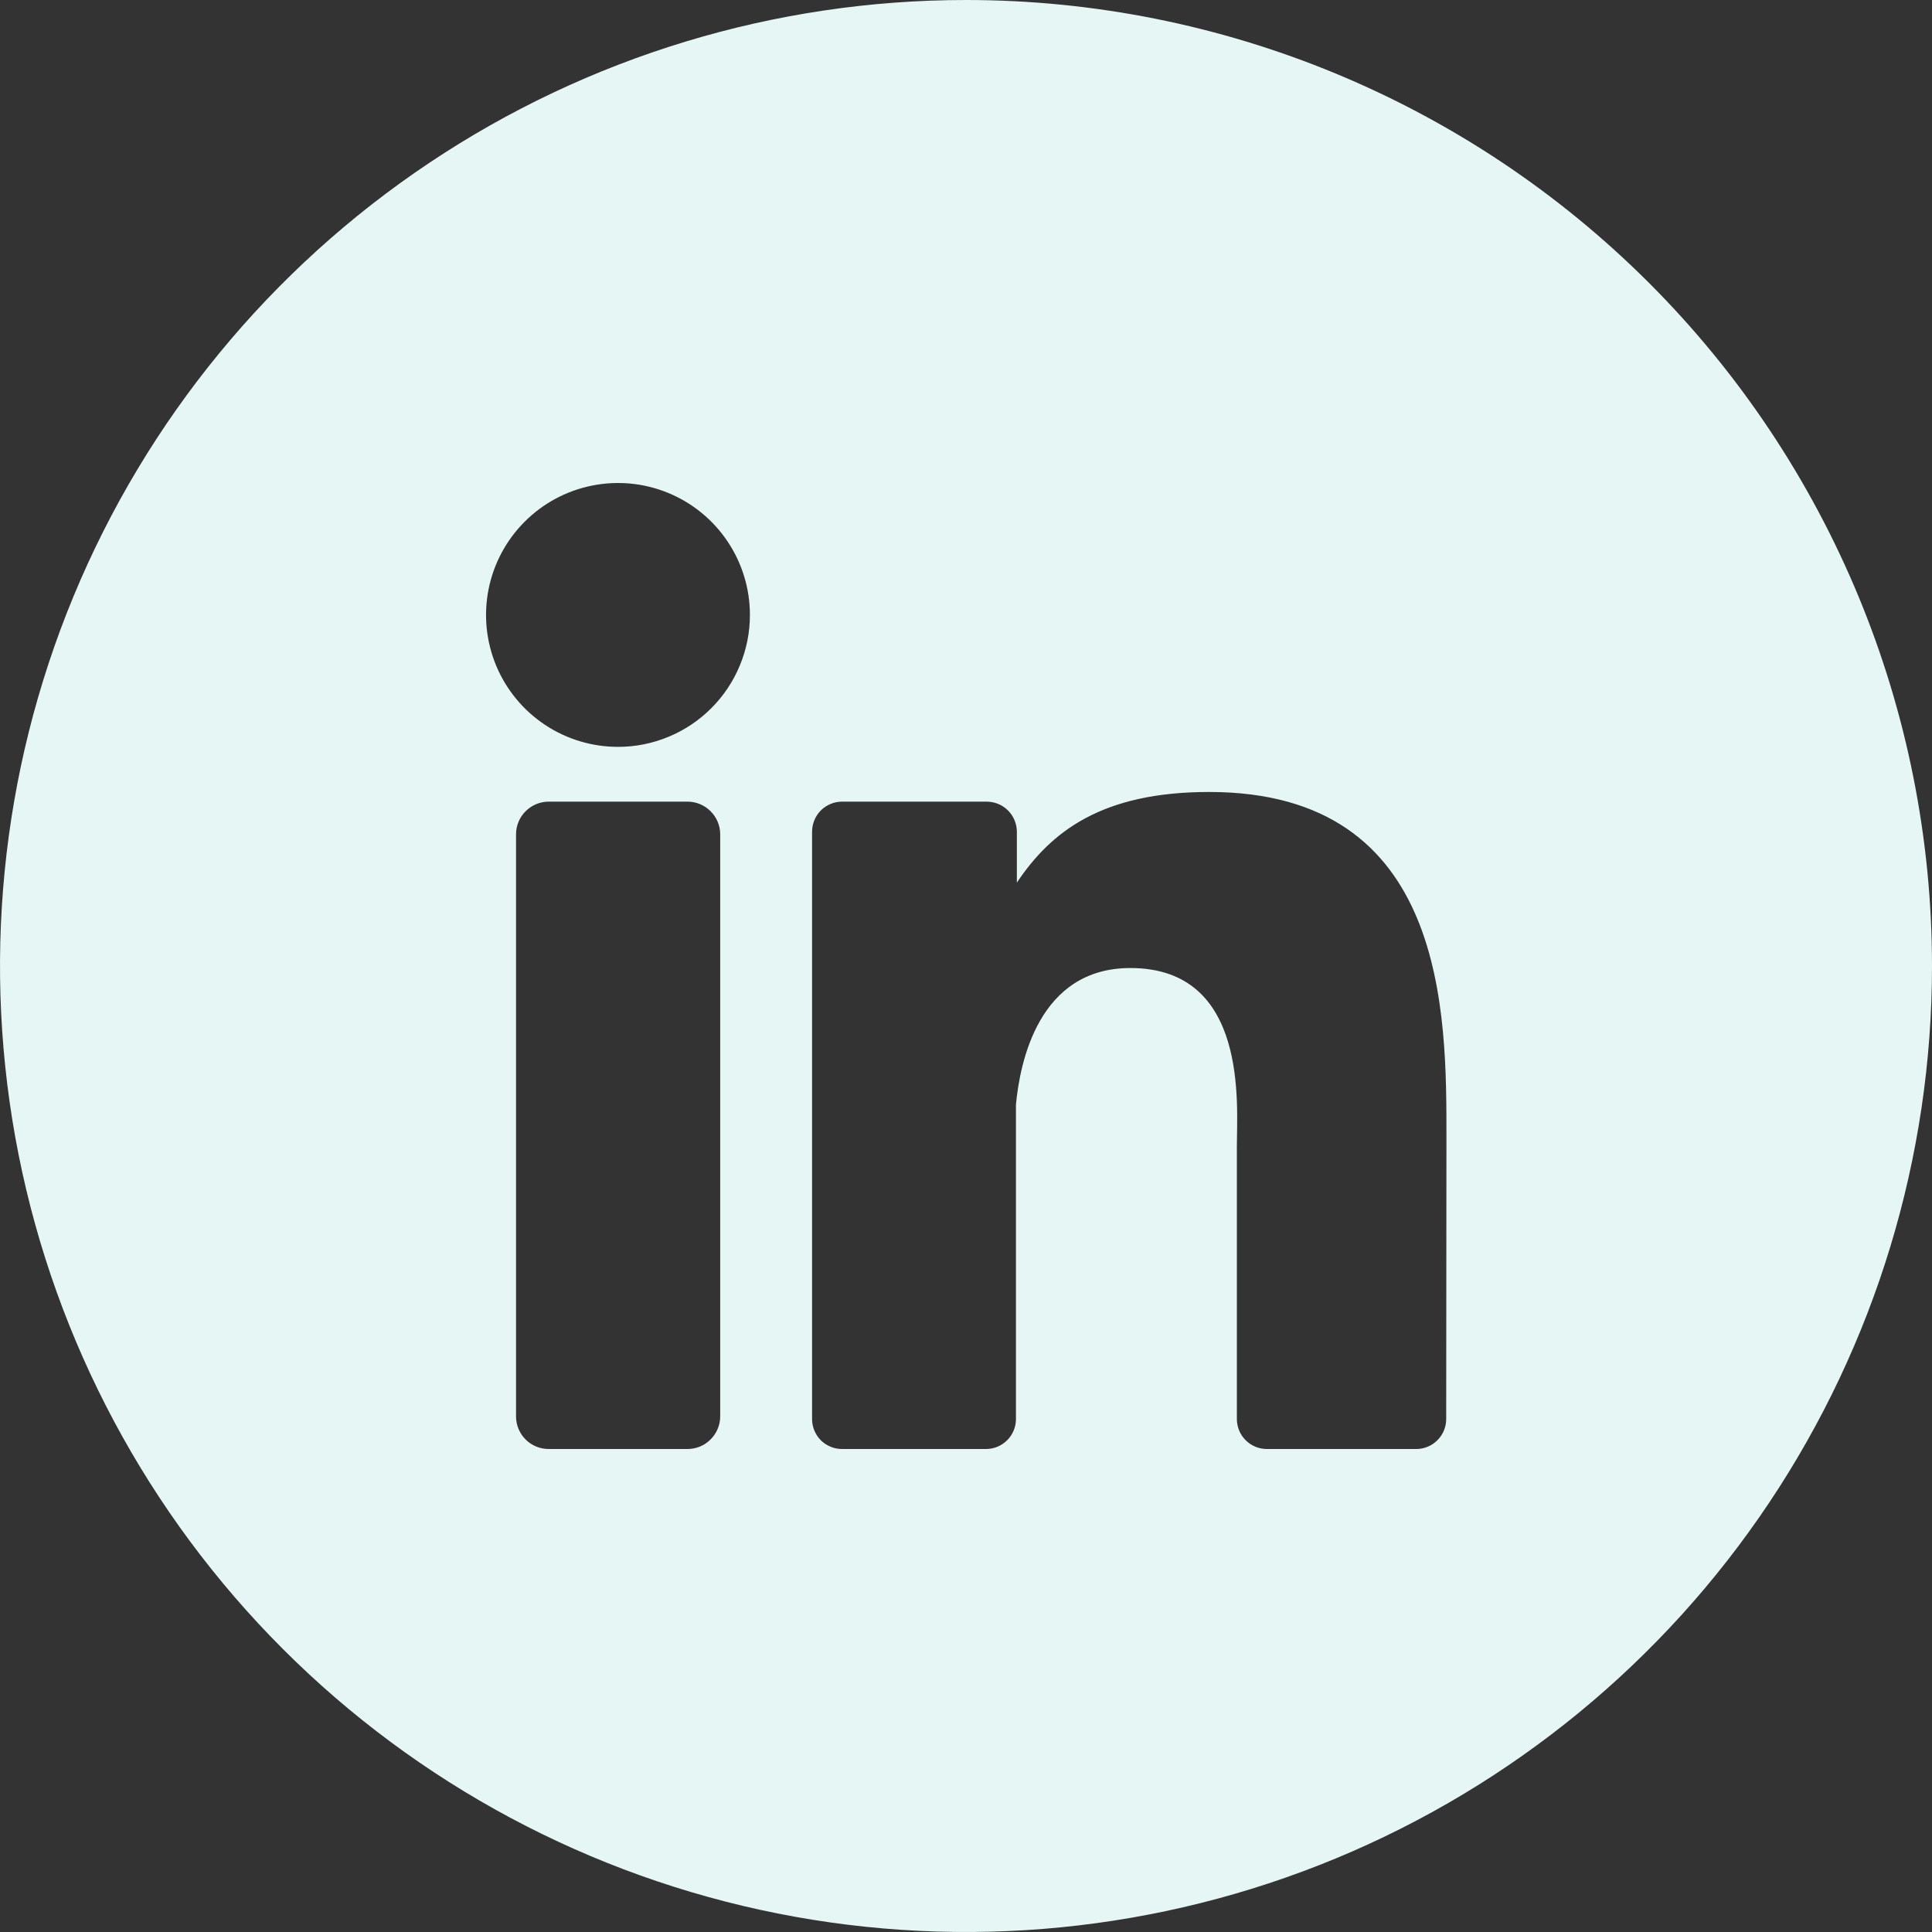 <svg width="40" height="40" viewBox="0 0 40 40" fill="none" xmlns="http://www.w3.org/2000/svg">
<rect x="0" y="0" width="40" height="40" fill="#333333" stroke="none"/>
<g clip-path="url(#clip0_9757_3809)">
<path d="M20 0C16.044 0 12.178 1.173 8.889 3.371C5.6 5.568 3.036 8.692 1.522 12.346C0.009 16.001 -0.387 20.022 0.384 23.902C1.156 27.781 3.061 31.345 5.858 34.142C8.655 36.939 12.219 38.844 16.098 39.616C19.978 40.387 23.999 39.991 27.654 38.478C31.308 36.964 34.432 34.4 36.629 31.111C38.827 27.822 40 23.956 40 20C40 14.696 37.893 9.609 34.142 5.858C30.391 2.107 25.304 0 20 0V0ZM14.911 29.324C14.911 29.503 14.839 29.675 14.712 29.802C14.586 29.929 14.414 30 14.234 30H11.361C11.272 30 11.184 29.983 11.101 29.949C11.019 29.915 10.944 29.866 10.882 29.803C10.819 29.74 10.769 29.665 10.735 29.583C10.701 29.501 10.684 29.413 10.684 29.324V17.274C10.684 17.094 10.755 16.922 10.882 16.796C11.009 16.669 11.181 16.597 11.361 16.597H14.234C14.414 16.597 14.586 16.669 14.712 16.796C14.839 16.922 14.911 17.094 14.911 17.274V29.324ZM12.805 15.463C12.265 15.465 11.736 15.307 11.285 15.008C10.835 14.709 10.483 14.284 10.274 13.785C10.066 13.286 10.01 12.737 10.114 12.206C10.218 11.676 10.477 11.188 10.859 10.805C11.24 10.422 11.726 10.16 12.256 10.054C12.786 9.947 13.336 10 13.836 10.206C14.336 10.412 14.763 10.762 15.064 11.211C15.365 11.66 15.526 12.188 15.526 12.729C15.527 13.088 15.456 13.443 15.319 13.774C15.182 14.106 14.982 14.407 14.728 14.661C14.475 14.915 14.174 15.117 13.842 15.254C13.511 15.392 13.156 15.463 12.797 15.463H12.805ZM29.942 29.379C29.942 29.544 29.877 29.702 29.76 29.818C29.644 29.935 29.486 30 29.321 30H26.229C26.064 30 25.906 29.935 25.79 29.818C25.673 29.702 25.608 29.544 25.608 29.379V23.726C25.608 22.882 25.853 20.042 23.403 20.042C21.503 20.042 21.116 21.995 21.034 22.871V29.392C21.031 29.554 20.965 29.707 20.85 29.821C20.735 29.934 20.58 29.999 20.418 30H17.434C17.353 30 17.272 29.985 17.196 29.953C17.121 29.922 17.052 29.877 16.994 29.819C16.937 29.761 16.891 29.692 16.86 29.617C16.829 29.541 16.813 29.461 16.813 29.379V17.221C16.813 17.139 16.829 17.058 16.86 16.983C16.891 16.907 16.936 16.838 16.994 16.78C17.052 16.722 17.12 16.676 17.196 16.645C17.271 16.613 17.352 16.597 17.434 16.597H20.418C20.501 16.596 20.583 16.611 20.66 16.642C20.737 16.672 20.807 16.718 20.866 16.776C20.925 16.834 20.972 16.904 21.004 16.98C21.036 17.056 21.053 17.138 21.053 17.221V18.274C21.758 17.221 22.805 16.397 25.034 16.397C29.976 16.397 29.947 21.013 29.947 23.547L29.942 29.379Z" fill="#E5F6F4"/>
</g>
<defs>
<clipPath id="clip0_9757_3809">
<rect width="40" height="40" fill="white"/>
</clipPath>
</defs>
</svg>
